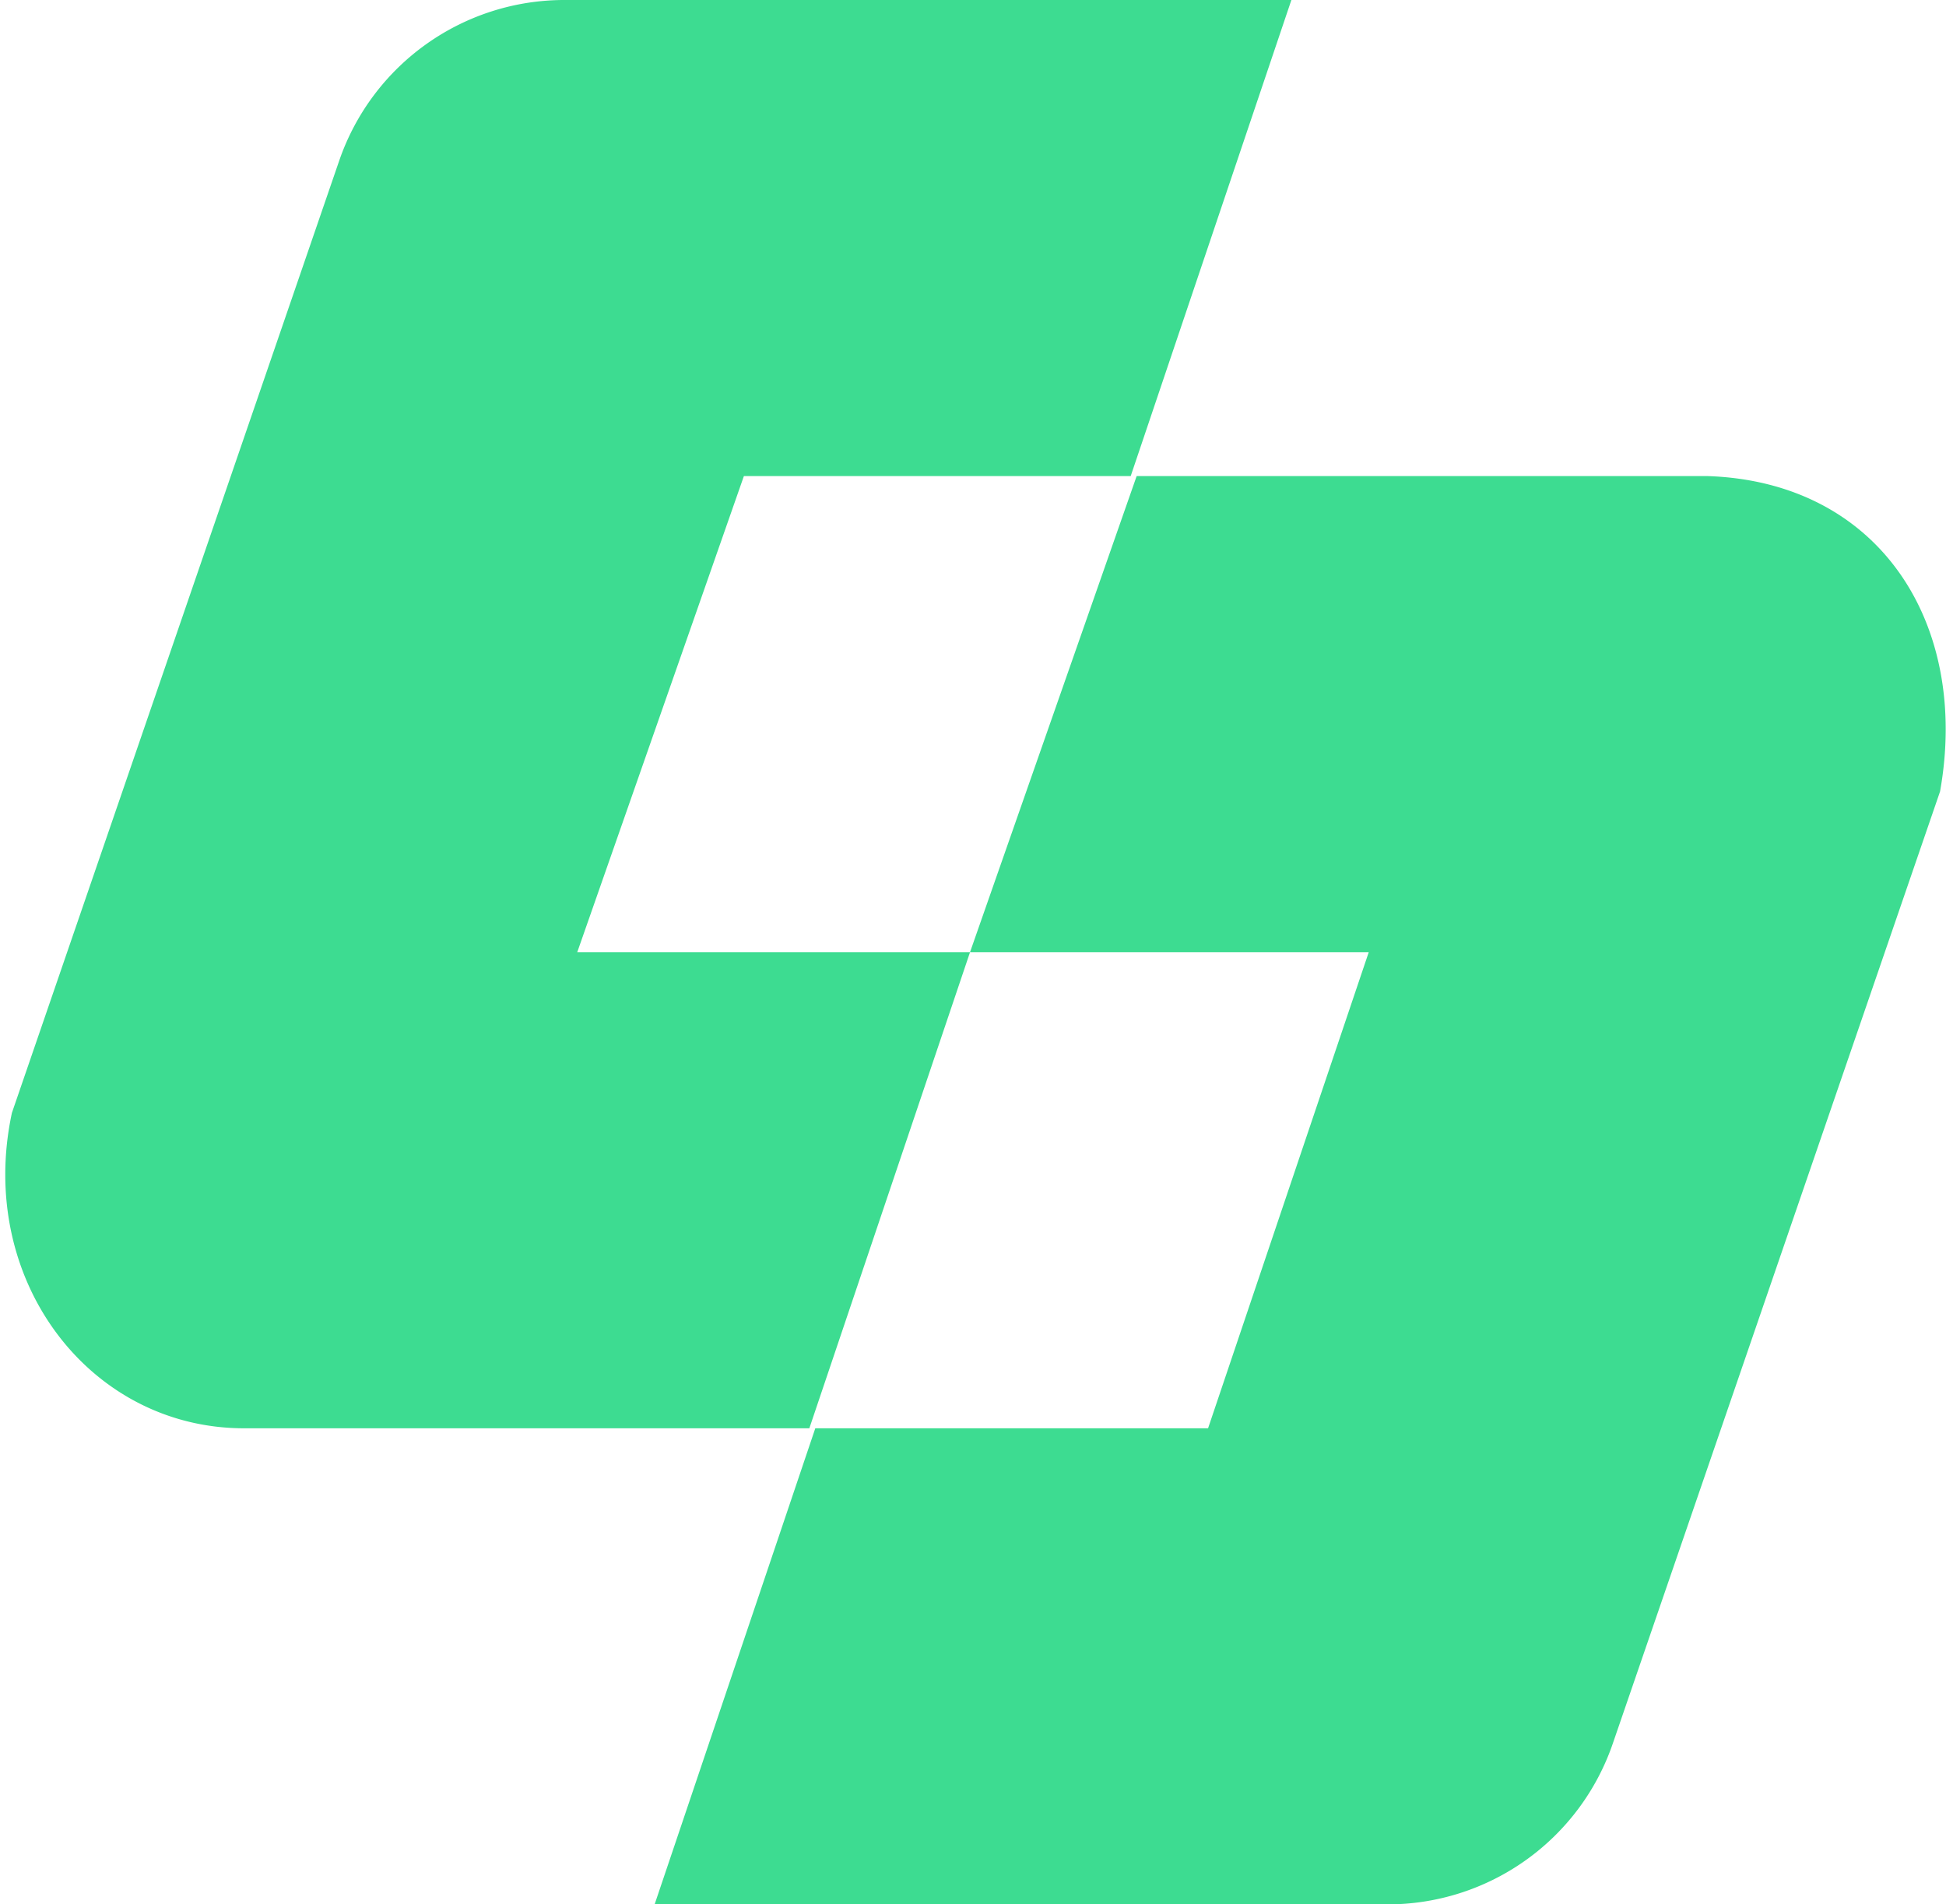 <svg xmlns="http://www.w3.org/2000/svg" viewBox="0 0 32.7 32"><path fill="#3ddc91" d="M28.6 8h-9.5l-2.8 8H23l-2.7 8h-6.6L11 32h12.3a4 4 0 0 0 3.8-2.7l5.5-16c.5-2.8-1-5.2-3.9-5.3ZM9.7 16l2.8-8H19l2.7-8H9.5a4 4 0 0 0-3.8 2.7l-5.5 16C-.4 21.5 1.5 24 4.1 24h9.5l2.7-8z"/></svg>